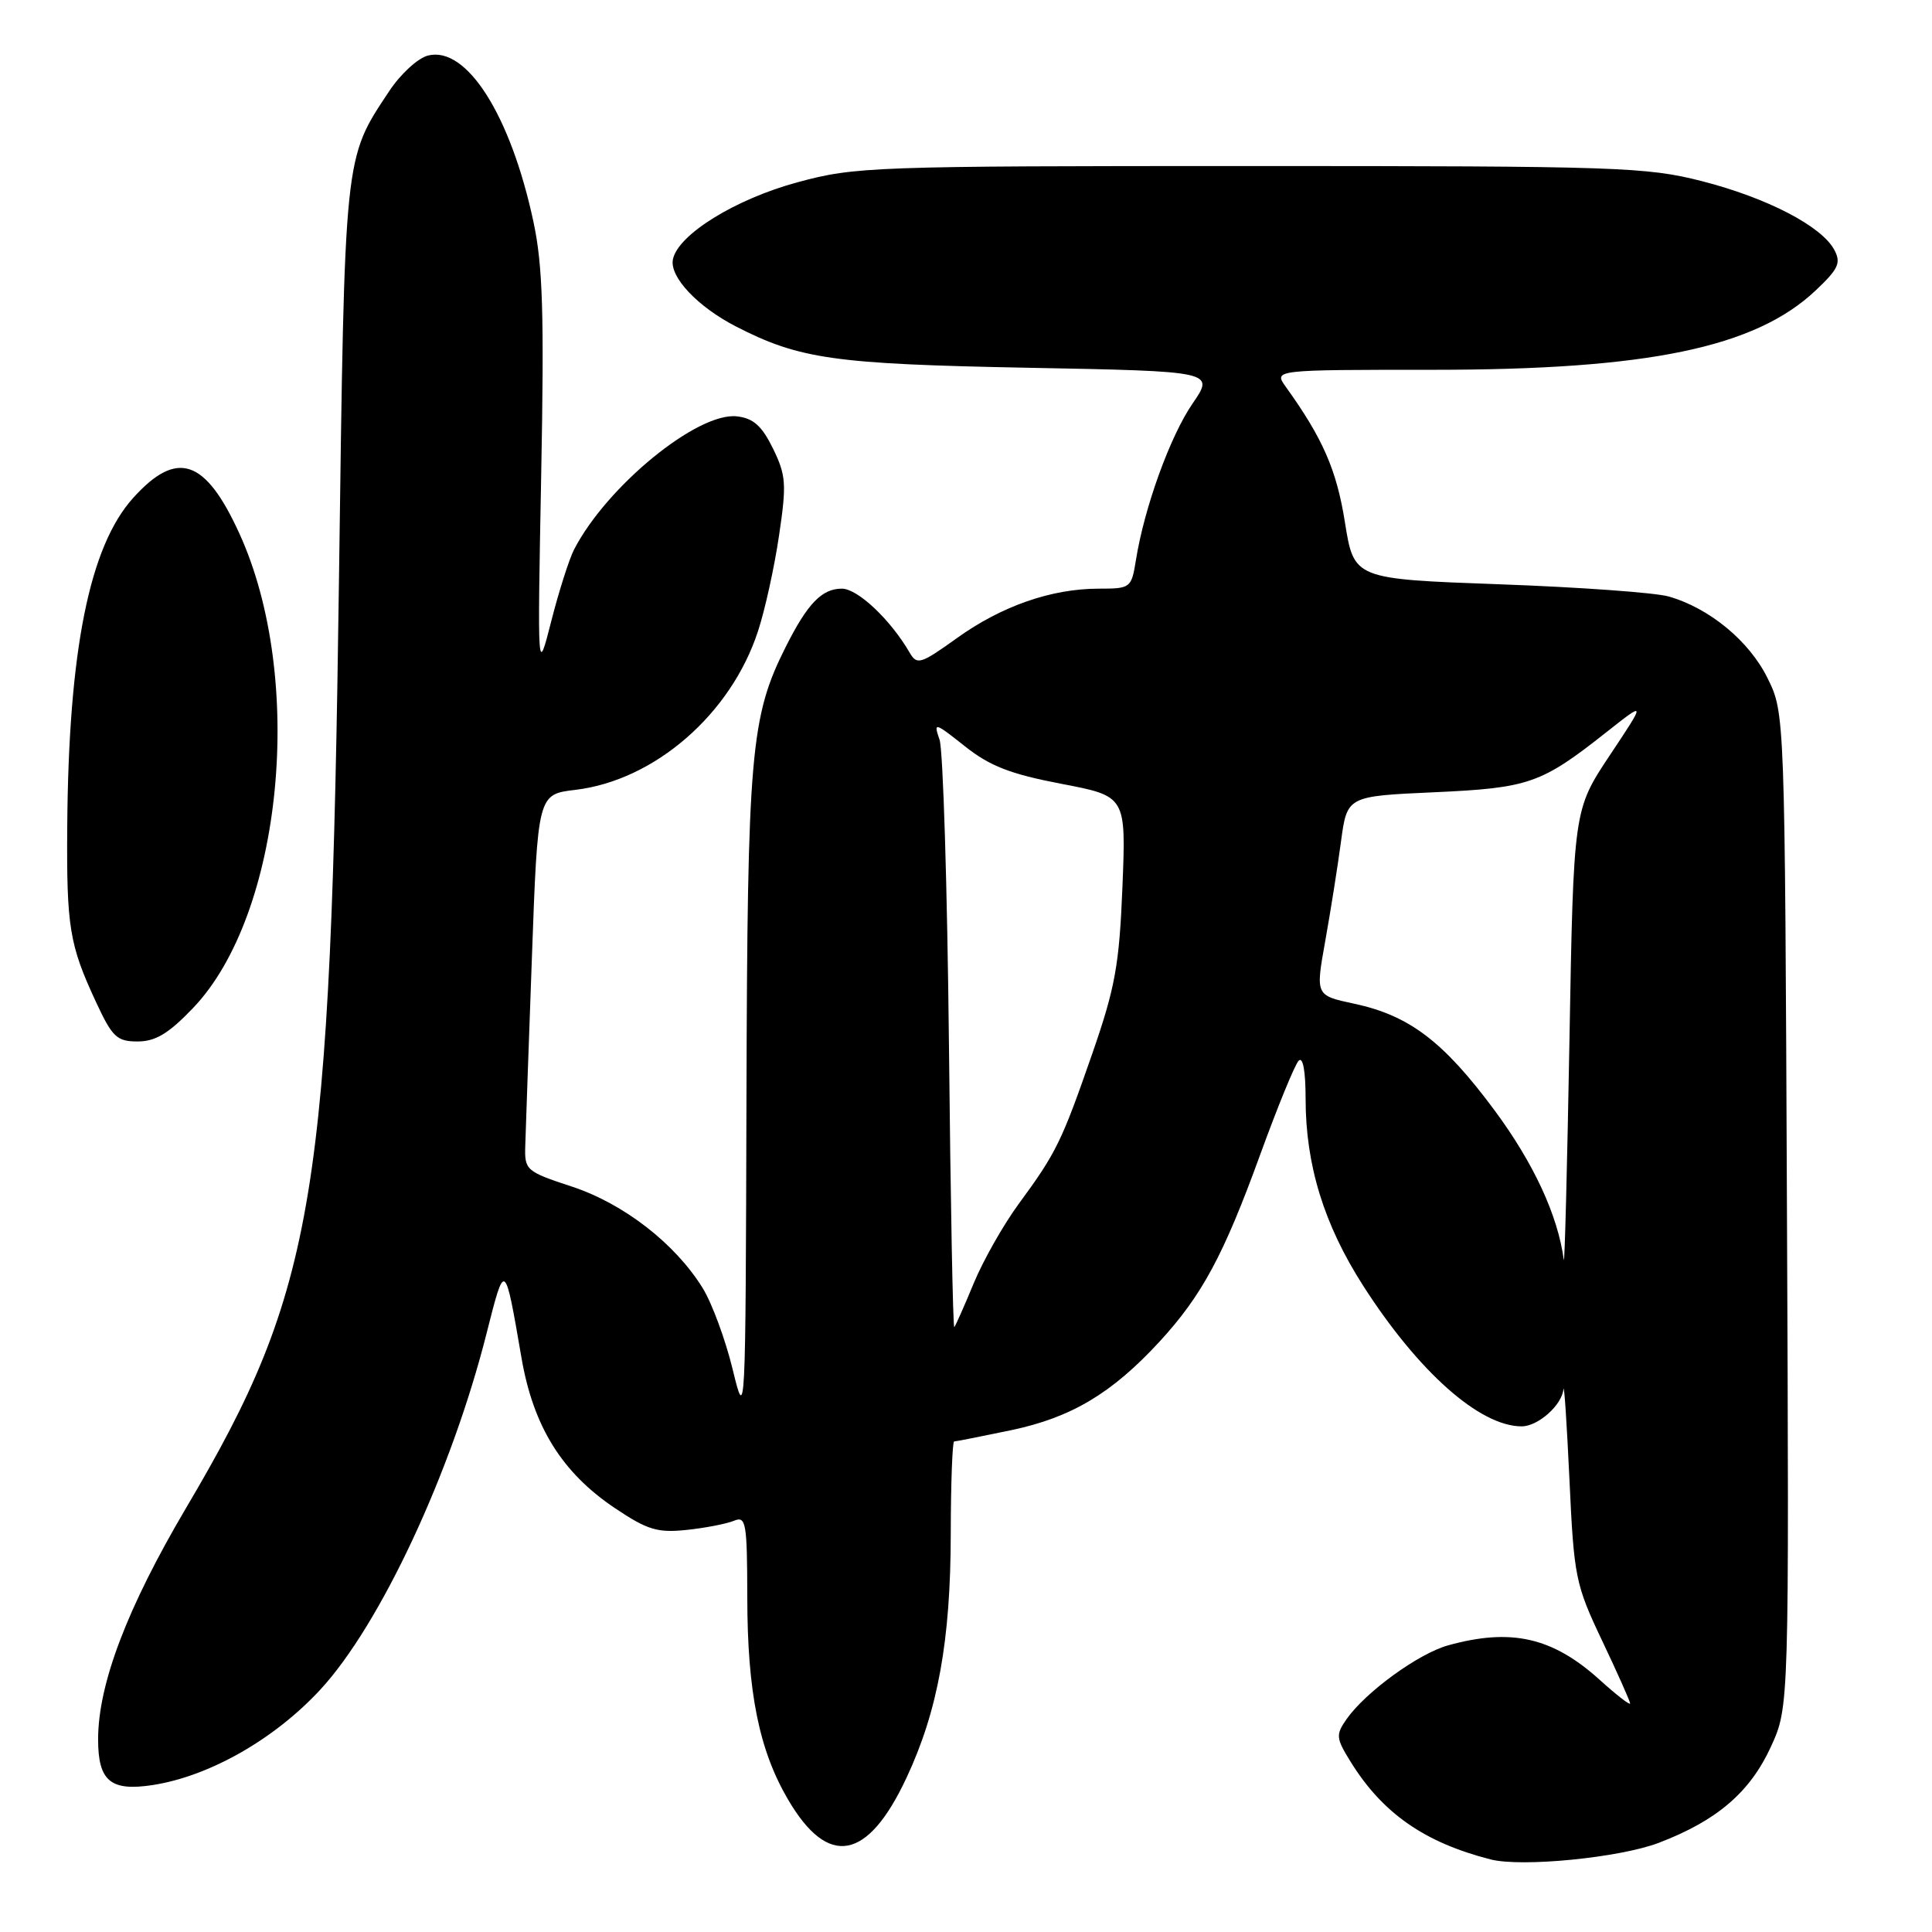 <?xml version="1.0" encoding="UTF-8" standalone="no"?>
<!DOCTYPE svg PUBLIC "-//W3C//DTD SVG 1.1//EN" "http://www.w3.org/Graphics/SVG/1.1/DTD/svg11.dtd" >
<svg xmlns="http://www.w3.org/2000/svg" xmlns:xlink="http://www.w3.org/1999/xlink" version="1.1" viewBox="0 0 256 256">
 <g >
 <path fill="currentColor"
d=" M 219.81 244.18 C 227.52 241.23 231.89 237.48 234.66 231.44 C 237.07 226.17 237.07 226.17 236.78 160.34 C 236.50 94.50 236.50 94.50 234.21 89.86 C 231.80 84.95 226.51 80.58 221.12 79.04 C 219.36 78.53 209.26 77.80 198.66 77.42 C 179.41 76.72 179.41 76.72 178.21 69.21 C 177.11 62.27 175.29 58.10 170.37 51.25 C 168.76 49.00 168.76 49.00 189.92 49.00 C 218.37 49.00 232.56 46.06 240.58 38.49 C 243.61 35.63 243.98 34.83 243.05 33.10 C 241.37 29.96 234.13 26.21 225.50 24.00 C 218.17 22.13 214.42 22.00 165.66 22.00 C 115.66 22.00 113.33 22.08 105.72 24.14 C 97.44 26.37 89.80 31.10 89.16 34.39 C 88.72 36.70 92.43 40.64 97.50 43.25 C 105.95 47.59 110.52 48.24 136.23 48.73 C 160.96 49.20 160.96 49.20 158.01 53.49 C 155.05 57.79 151.62 67.27 150.51 74.25 C 149.92 77.91 149.80 78.00 145.61 78.00 C 139.32 78.00 132.72 80.30 126.80 84.55 C 121.99 88.00 121.51 88.15 120.54 86.49 C 118.01 82.12 113.65 78.00 111.55 78.00 C 108.90 78.00 107.00 79.97 104.11 85.72 C 99.45 94.99 99.04 99.77 98.91 145.50 C 98.79 188.38 98.79 188.48 97.07 181.40 C 96.12 177.50 94.34 172.67 93.11 170.68 C 89.46 164.78 82.66 159.50 75.78 157.23 C 69.70 155.23 69.50 155.05 69.60 151.83 C 69.65 150.00 70.05 138.77 70.48 126.87 C 71.26 105.25 71.26 105.25 76.24 104.66 C 86.74 103.41 96.86 94.62 100.44 83.63 C 101.37 80.81 102.62 75.10 103.23 70.94 C 104.24 64.14 104.16 63.00 102.43 59.44 C 100.95 56.43 99.83 55.42 97.65 55.17 C 92.45 54.58 80.44 64.38 76.08 72.79 C 75.43 74.04 74.06 78.32 73.05 82.29 C 71.21 89.50 71.21 89.50 71.71 63.00 C 72.12 41.56 71.92 35.14 70.68 29.37 C 67.66 15.25 61.83 6.07 56.71 7.36 C 55.38 7.69 53.06 9.82 51.57 12.08 C 45.56 21.15 45.68 20.02 44.92 76.50 C 43.82 158.61 41.83 170.76 24.67 199.79 C 16.85 213.03 13.00 223.15 13.00 230.48 C 13.00 236.00 14.65 237.38 20.22 236.53 C 27.73 235.37 36.34 230.48 42.43 223.90 C 50.38 215.31 59.82 195.10 64.47 176.69 C 66.92 167.03 66.87 166.99 69.10 179.92 C 70.67 189.04 74.47 195.14 81.50 199.85 C 85.80 202.73 87.13 203.13 91.00 202.72 C 93.47 202.46 96.29 201.91 97.25 201.51 C 98.85 200.85 99.00 201.70 99.02 211.64 C 99.03 224.22 100.58 231.90 104.42 238.45 C 109.74 247.53 114.96 246.58 120.11 235.58 C 124.28 226.68 125.96 217.39 125.98 203.25 C 125.99 196.51 126.20 191.00 126.43 191.00 C 126.67 191.00 130.08 190.32 134.01 189.50 C 141.96 187.83 147.33 184.62 153.62 177.80 C 159.26 171.67 162.13 166.35 166.98 153.00 C 169.28 146.68 171.57 141.07 172.08 140.55 C 172.64 139.97 173.00 141.91 173.00 145.59 C 173.00 154.36 175.43 162.25 180.61 170.34 C 187.94 181.78 196.08 189.00 201.63 189.00 C 203.79 189.00 206.95 186.20 207.16 184.10 C 207.26 183.22 207.61 188.60 207.96 196.05 C 208.56 208.99 208.75 209.94 212.29 217.40 C 214.33 221.69 216.00 225.44 216.00 225.72 C 216.00 226.00 214.18 224.59 211.95 222.57 C 205.71 216.94 200.23 215.70 191.87 218.02 C 187.95 219.11 180.95 224.20 178.43 227.79 C 176.98 229.87 177.02 230.30 178.95 233.42 C 183.17 240.25 188.74 244.14 197.50 246.38 C 201.63 247.44 214.62 246.16 219.81 244.18 Z  M 25.56 133.59 C 37.46 121.18 40.51 89.90 31.70 70.65 C 27.19 60.79 23.45 59.55 17.66 65.96 C 11.85 72.39 9.08 86.16 8.91 109.54 C 8.81 122.85 9.19 125.18 12.71 132.75 C 14.88 137.43 15.48 138.00 18.24 138.00 C 20.60 138.00 22.35 136.95 25.56 133.59 Z  M 125.74 138.35 C 125.52 117.53 124.96 99.39 124.50 98.03 C 123.68 95.65 123.81 95.68 127.86 98.89 C 131.16 101.51 133.89 102.57 140.64 103.86 C 149.21 105.50 149.21 105.50 148.73 117.50 C 148.31 127.88 147.77 130.86 144.74 139.59 C 140.69 151.25 139.97 152.74 135.00 159.50 C 132.98 162.25 130.30 166.97 129.04 170.00 C 127.79 173.03 126.62 175.66 126.45 175.85 C 126.27 176.04 125.95 159.17 125.74 138.35 Z  M 207.21 166.93 C 206.42 161.03 203.22 154.12 198.01 147.09 C 191.25 137.98 186.73 134.55 179.41 132.99 C 174.31 131.90 174.31 131.90 175.60 124.70 C 176.31 120.74 177.25 114.80 177.69 111.50 C 178.50 105.50 178.50 105.50 190.00 104.98 C 202.62 104.41 204.21 103.85 212.88 97.00 C 218.10 92.88 218.10 92.88 213.30 100.09 C 208.50 107.31 208.50 107.31 207.96 137.90 C 207.66 154.73 207.32 167.79 207.21 166.93 Z "/>
</g>
</svg>